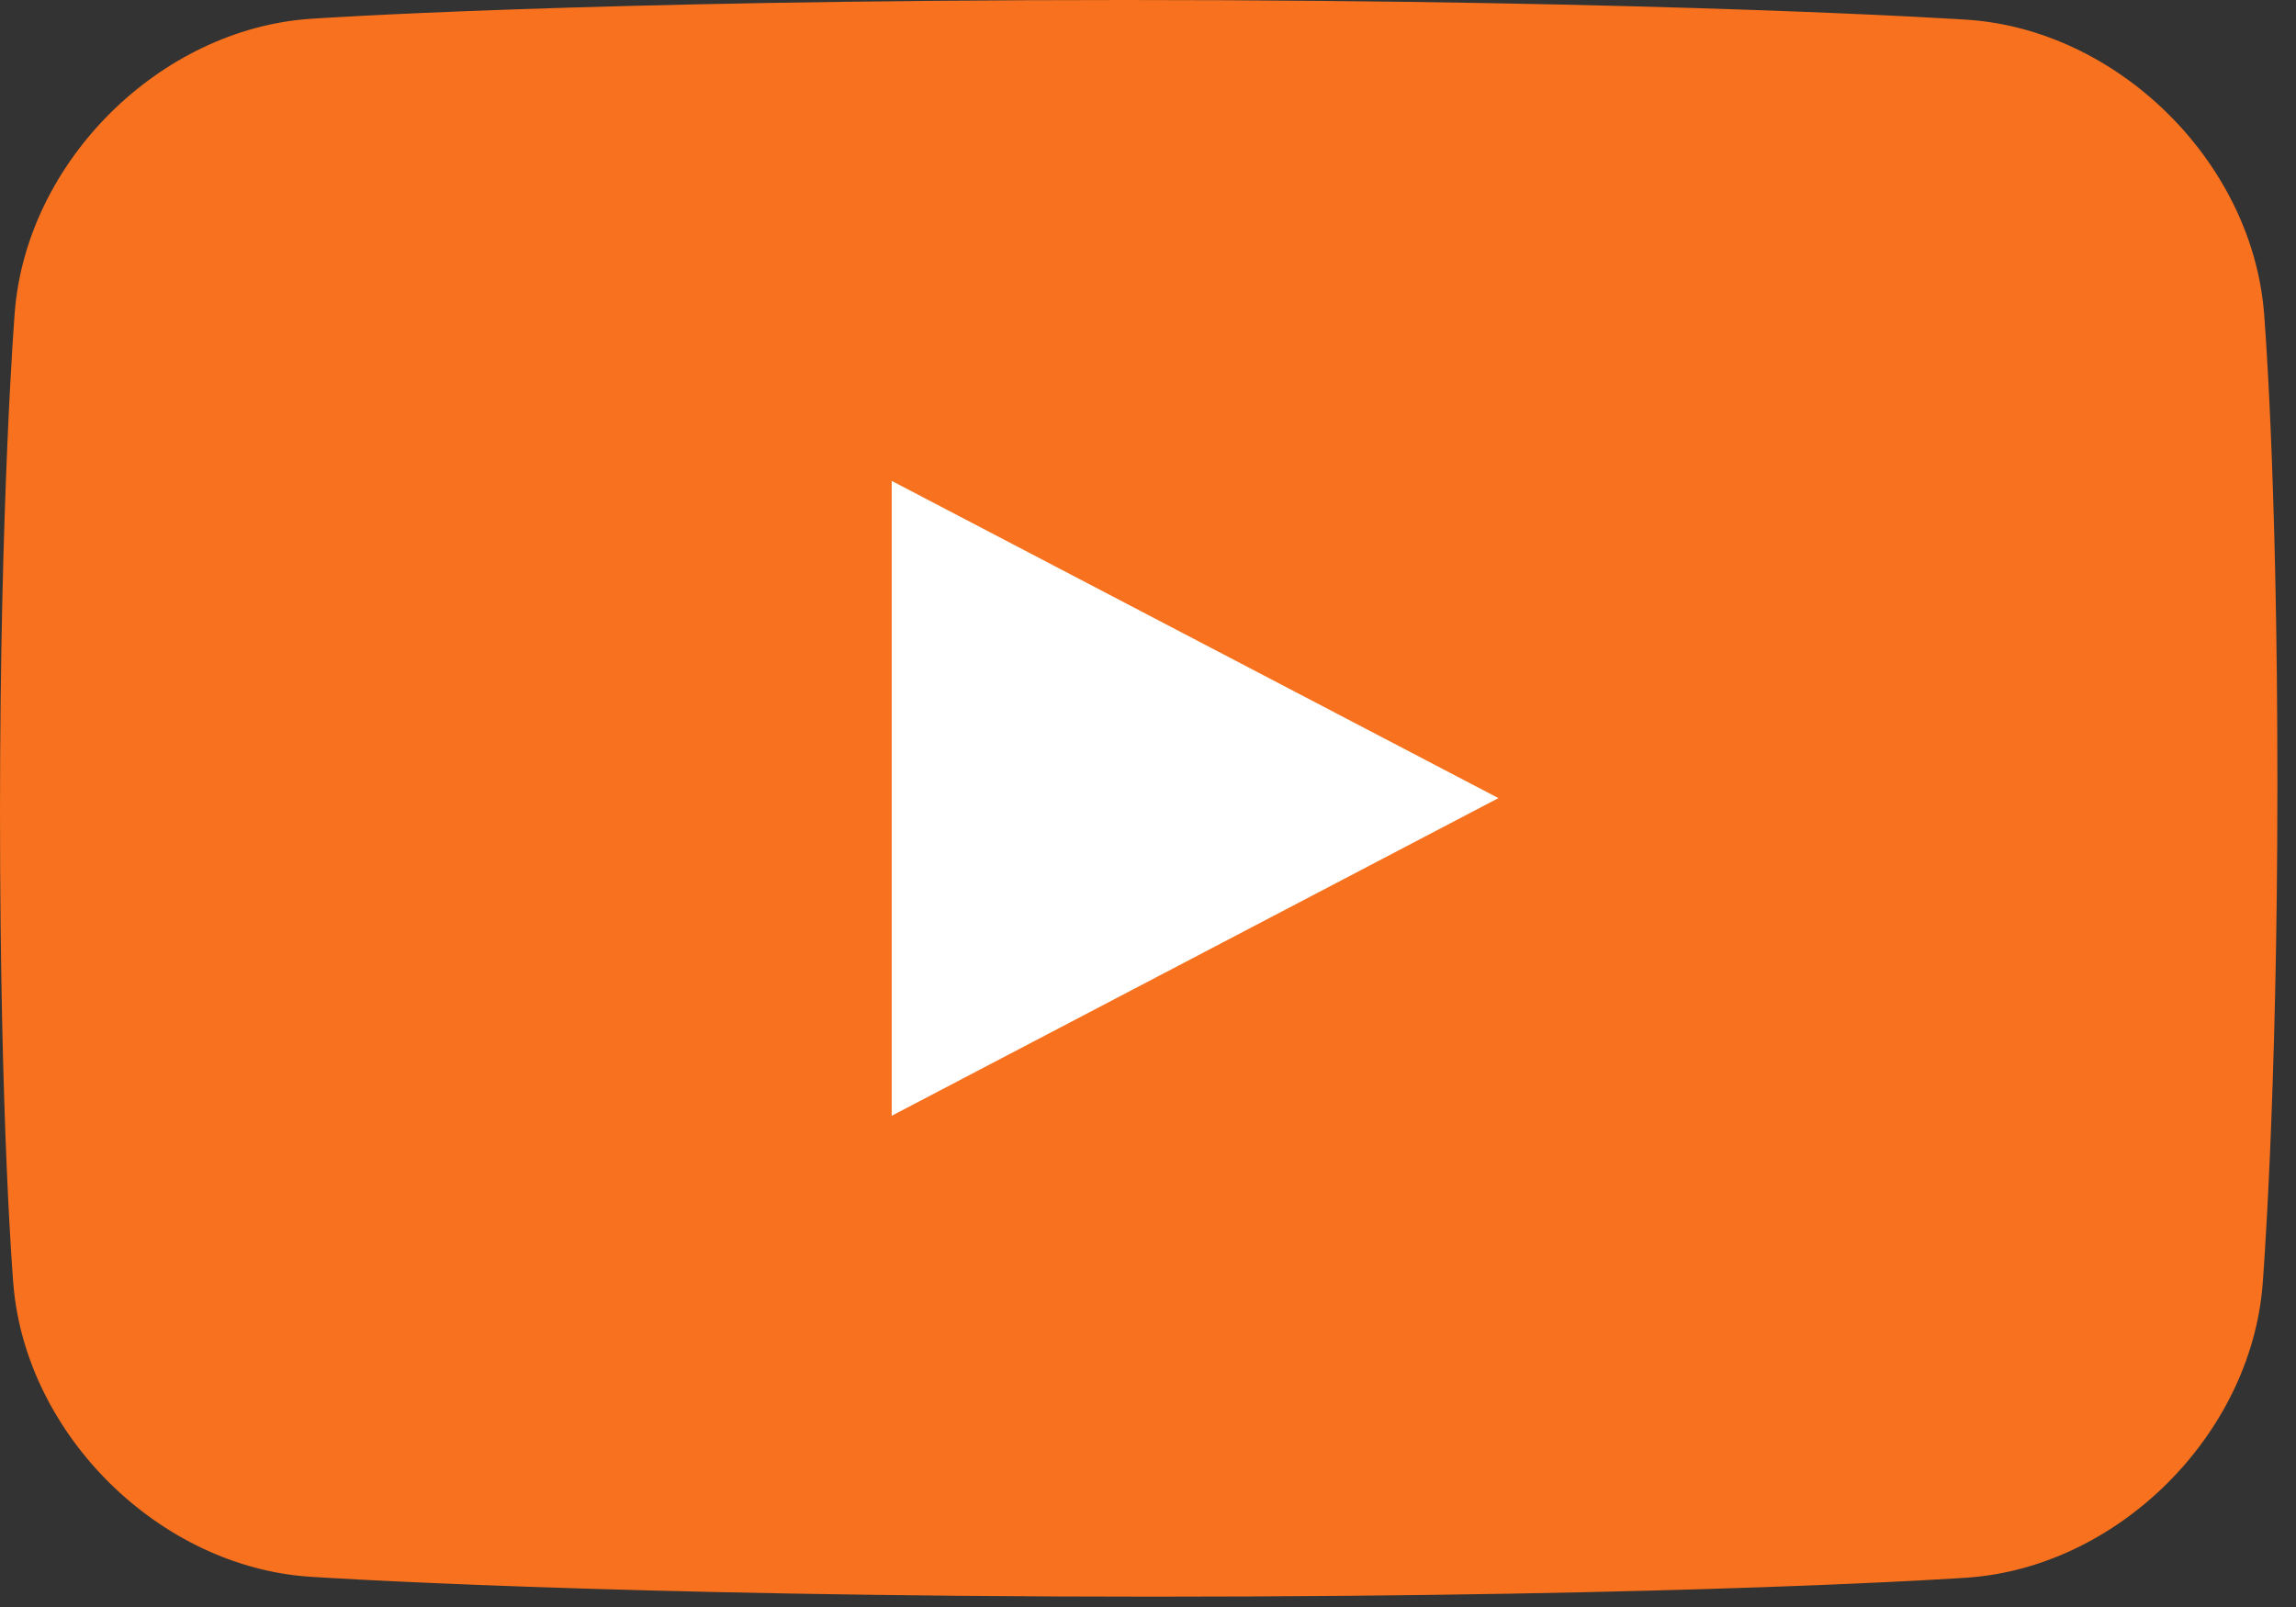 <?xml version="1.0" encoding="UTF-8"?>
<svg xmlns="http://www.w3.org/2000/svg" xmlns:xlink="http://www.w3.org/1999/xlink" width="40pt" height="28pt" viewBox="0 0 40 28" version="1.1">
<rect x="0" y="0" width="40" height="28" fill="#333333" stroke="none"/>
<g id="surface1">
<path style=" stroke:none;fill-rule:nonzero;fill:rgb(96.863%,44.314%,11.765%);fill-opacity:1;" d="M 0.258 5.43 C 0.469 2.805 2.785 0.512 5.402 0.328 C 5.402 0.328 10.113 0 19.602 0 C 29.094 0 34.277 0.344 34.277 0.344 C 36.891 0.52 39.219 2.805 39.441 5.43 C 39.441 5.43 39.676 8.152 39.676 13.668 C 39.676 19.18 39.418 22.387 39.418 22.387 C 39.207 25.012 36.891 27.305 34.277 27.488 C 34.277 27.488 29.562 27.82 20.07 27.82 C 10.582 27.82 5.402 27.473 5.402 27.473 C 2.785 27.301 0.457 25.012 0.234 22.391 C 0.234 22.391 0 19.664 0 14.148 C 0 8.637 0.258 5.43 0.258 5.43 Z M 0.258 5.43 "/>
<path style=" stroke:none;fill-rule:nonzero;fill:rgb(100%,100%,100%);fill-opacity:1;" d="M 15.535 8.379 L 26.105 13.906 L 15.535 19.441 Z M 15.535 8.379 "/>
</g>
</svg>
